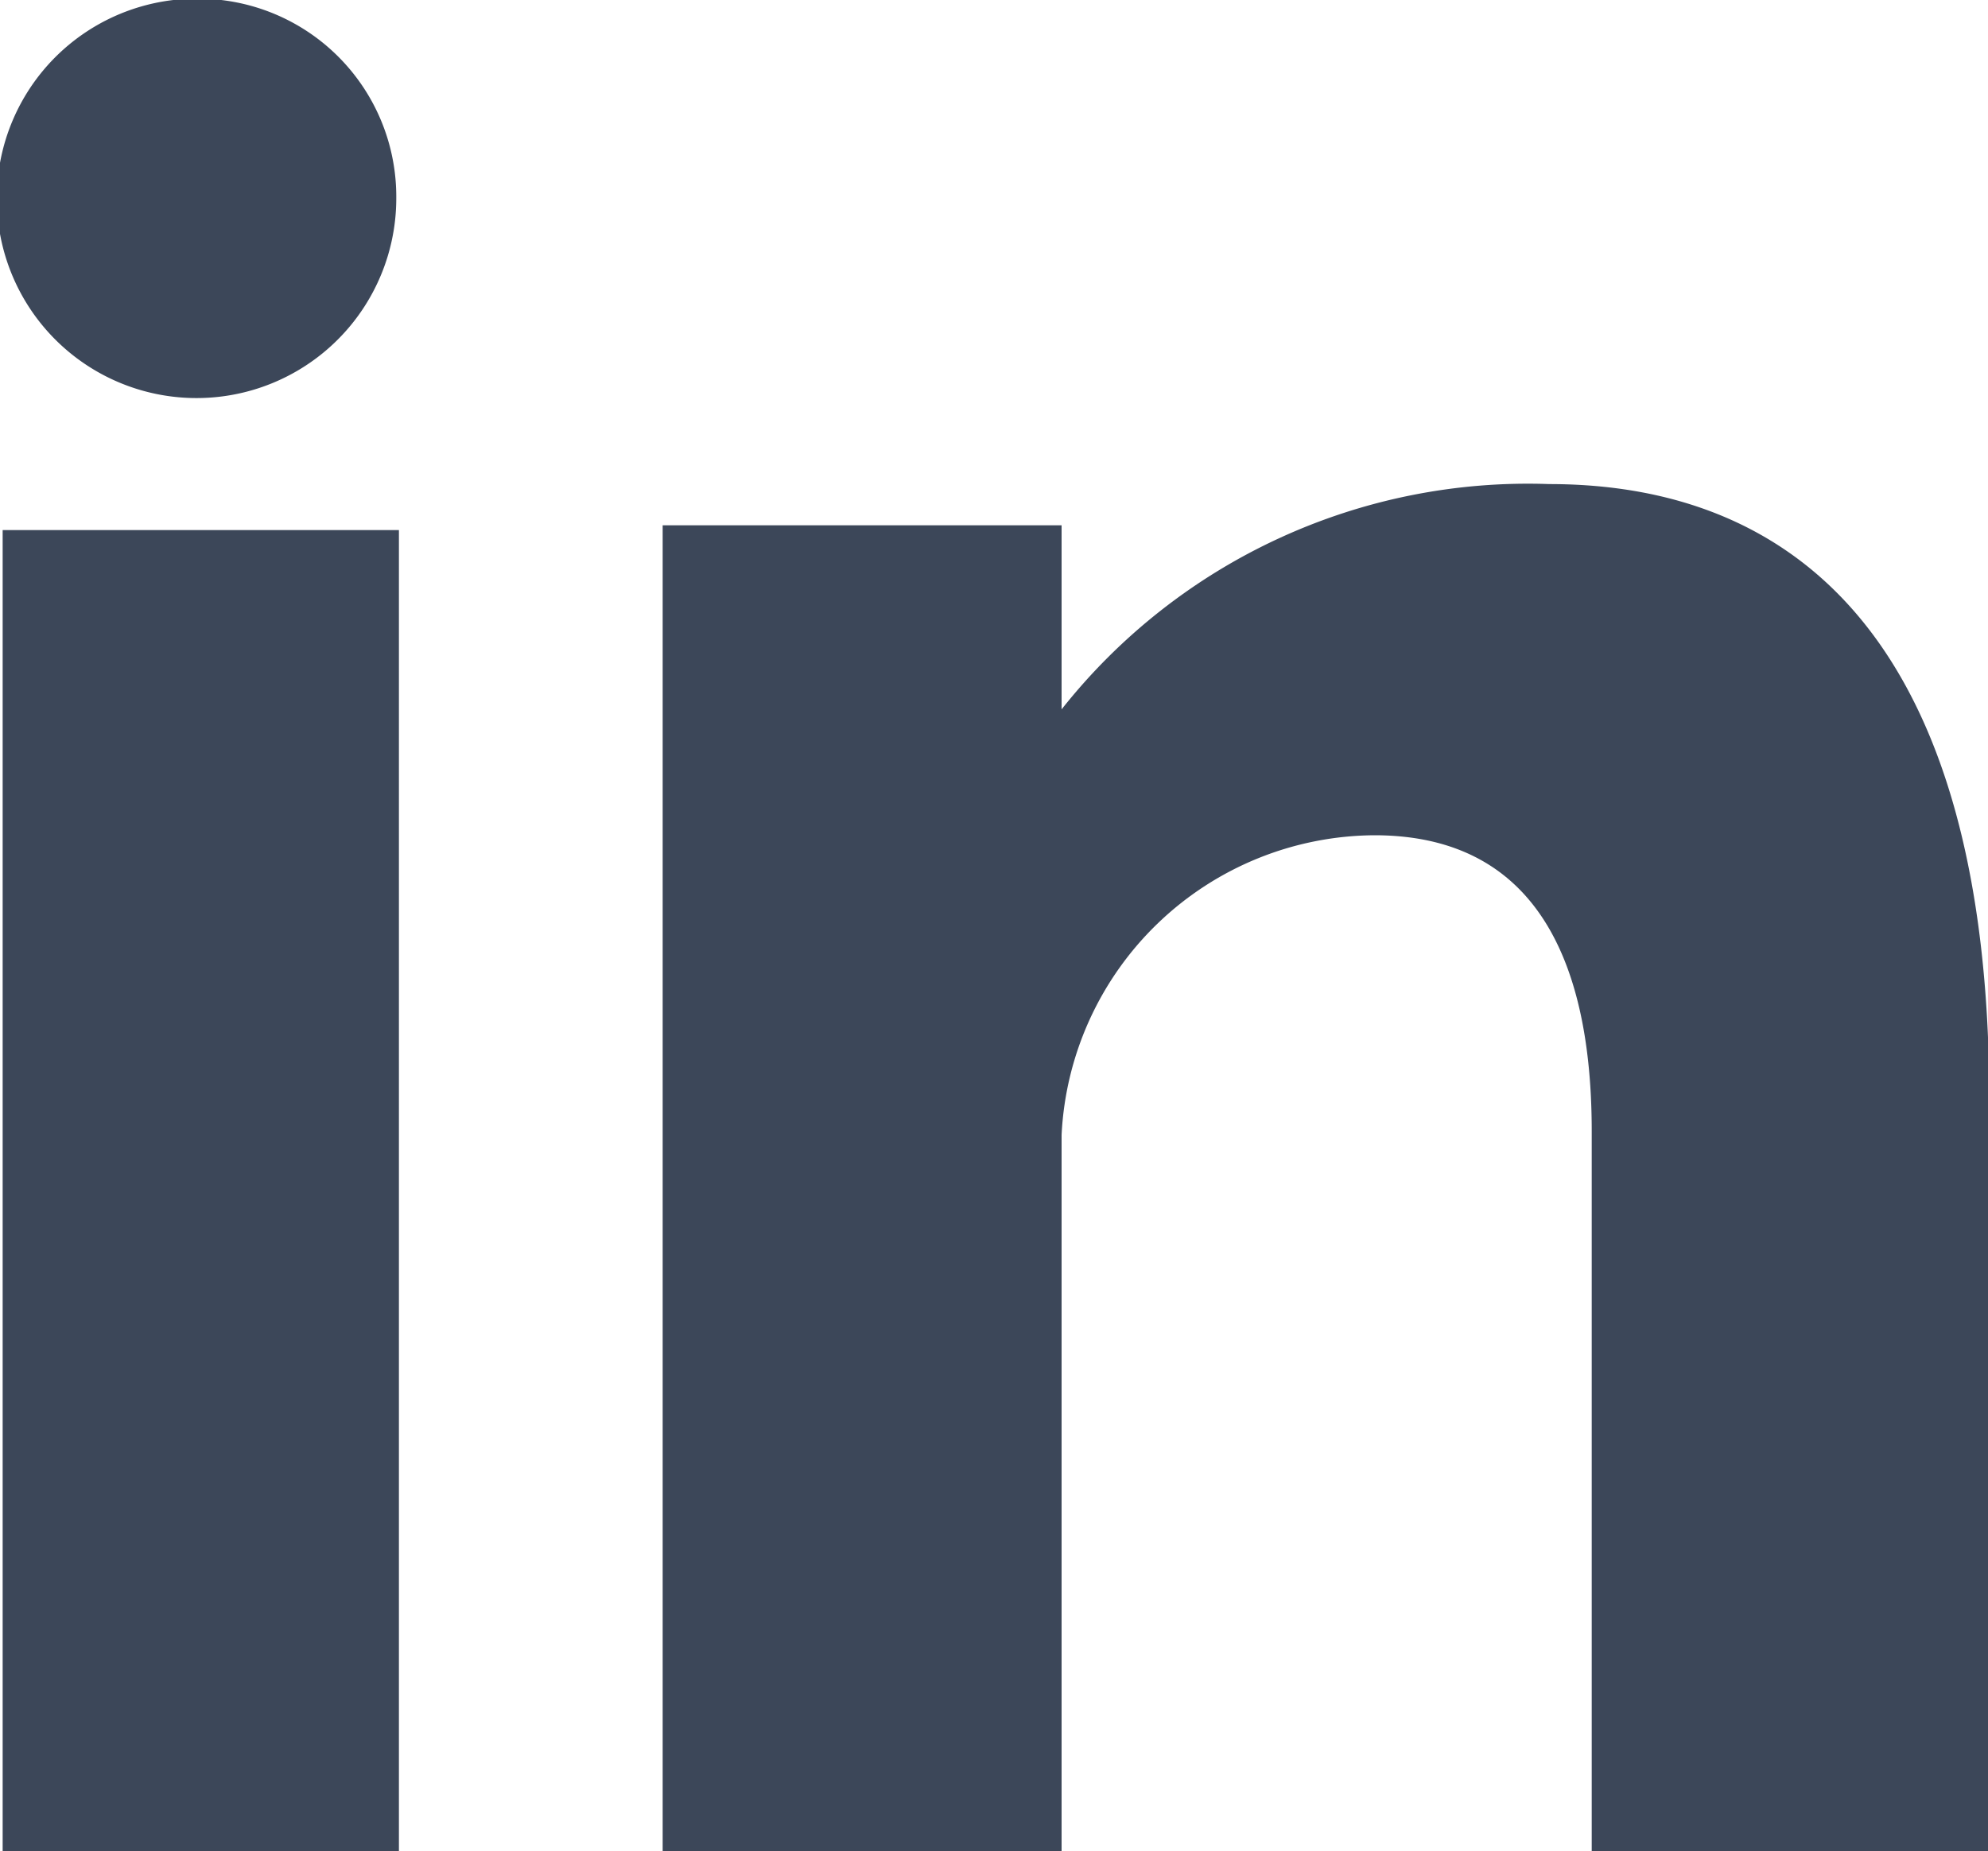 <svg xmlns="http://www.w3.org/2000/svg" width="15" height="13.969" viewBox="0 0 15 13.969" class="in-size">
  <path fill-rule="evenodd"  fill="#3c4759" class="in-color" d="M1001.02,558.984h2.99V549h-2.99v9.987Zm11.67-10.331a4.486,4.486,0,0,0-3.68,1.7v-1.389H1006v10.018h3.01v-5.418a2.378,2.378,0,0,1,2.36-2.261c1.32,0,1.64,1.117,1.64,2.234v5.445h3v-5.669C1016.01,549.378,1014.14,548.653,1012.69,548.653Zm-10.19-3.663a1.507,1.507,0,1,0,1.49,1.507A1.494,1.494,0,0,0,1002.5,544.99Z" transform="translate(-1001 -545)"/>
</svg>
